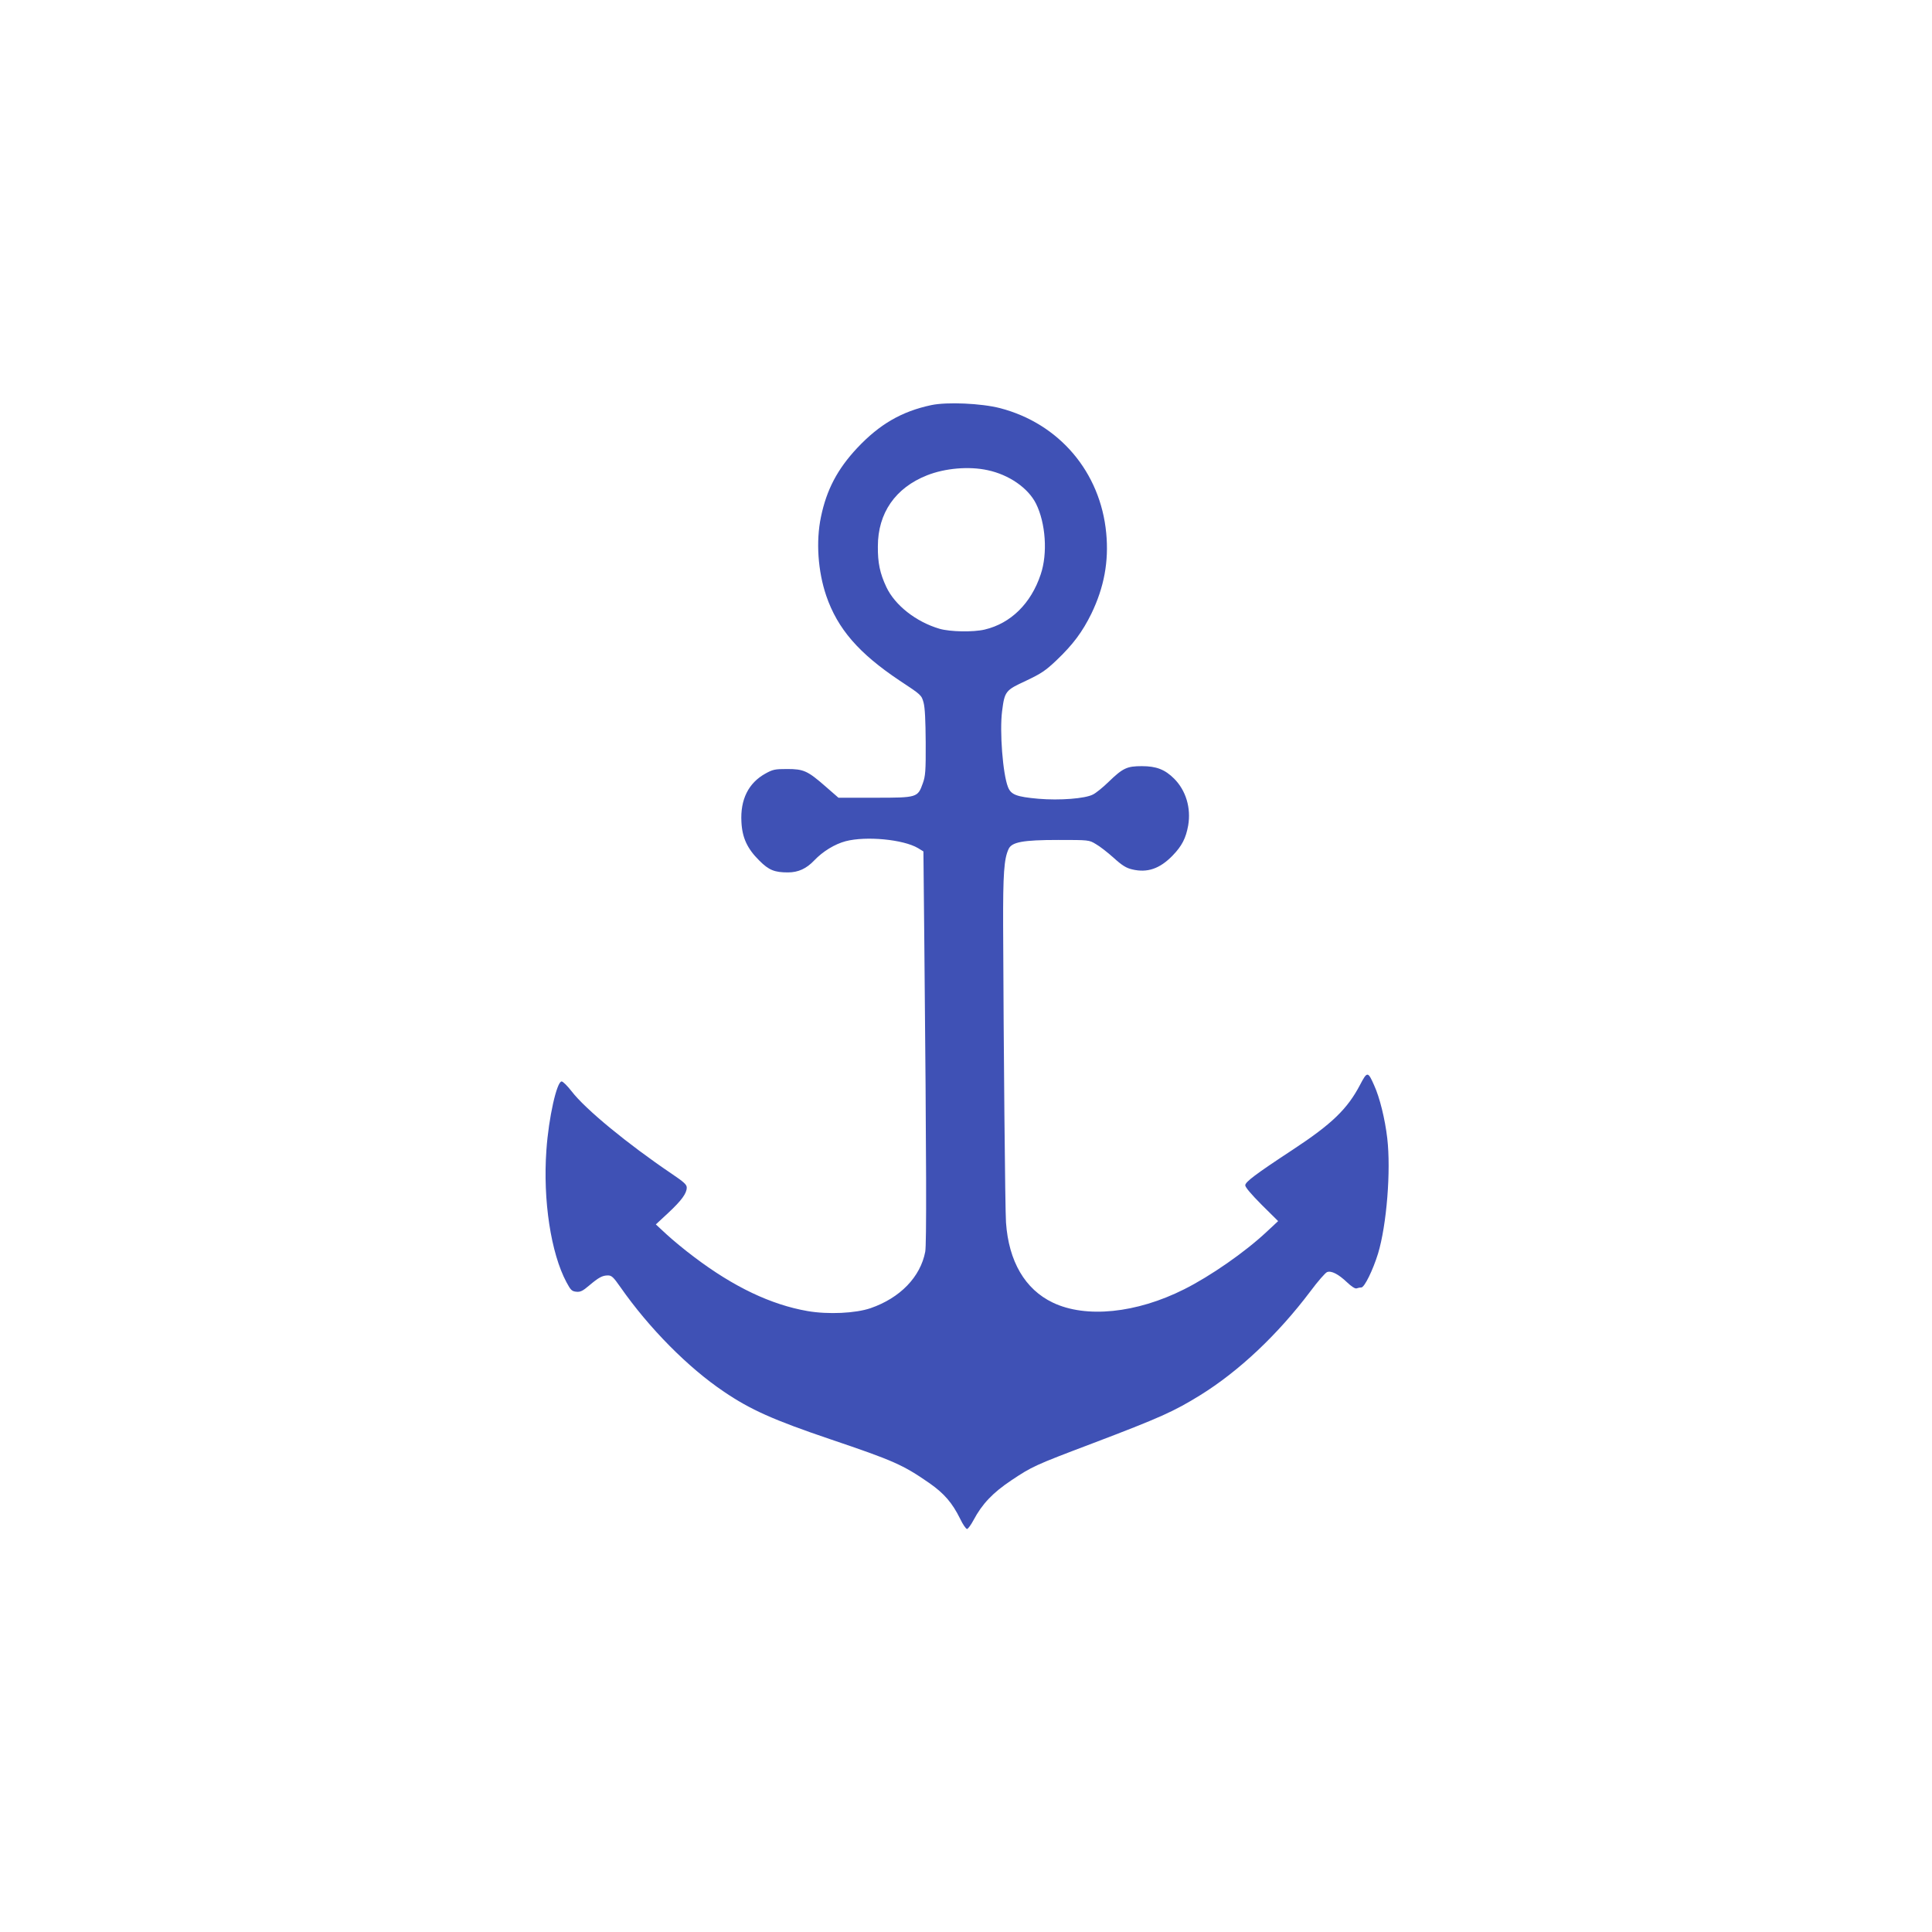 <?xml version="1.0" encoding="UTF-8"?>
<svg xmlns="http://www.w3.org/2000/svg" xmlns:xlink="http://www.w3.org/1999/xlink" width="50px" height="50px" viewBox="0 0 50 50" version="1.1">
<g id="surface1">
<path style=" stroke:none;fill-rule:nonzero;fill:rgb(24.706%,31.765%,70.98%);fill-opacity:1;" d="M 24.102 10.484 C 23.332 10.648 22.762 10.98 22.184 11.594 C 21.672 12.141 21.391 12.676 21.246 13.379 C 21.113 14.016 21.168 14.785 21.383 15.418 C 21.676 16.273 22.223 16.906 23.281 17.613 C 23.844 17.984 23.848 17.988 23.902 18.184 C 23.938 18.316 23.953 18.641 23.957 19.219 C 23.961 19.957 23.949 20.086 23.883 20.27 C 23.75 20.641 23.742 20.645 22.645 20.645 L 21.699 20.645 L 21.371 20.359 C 20.902 19.949 20.801 19.902 20.371 19.902 C 20.055 19.902 20 19.914 19.809 20.02 C 19.371 20.262 19.156 20.691 19.188 21.27 C 19.207 21.68 19.34 21.965 19.652 22.273 C 19.898 22.52 20.047 22.578 20.391 22.578 C 20.66 22.578 20.871 22.48 21.074 22.266 C 21.293 22.035 21.605 21.844 21.887 21.77 C 22.414 21.633 23.375 21.723 23.758 21.949 L 23.898 22.035 L 23.922 24.465 C 23.977 30.164 23.98 32.195 23.945 32.395 C 23.82 33.047 23.297 33.59 22.531 33.855 C 22.145 33.988 21.434 34.023 20.898 33.93 C 19.957 33.766 18.992 33.309 17.969 32.535 C 17.723 32.352 17.398 32.082 17.246 31.941 L 16.973 31.688 L 17.293 31.391 C 17.641 31.066 17.773 30.883 17.773 30.734 C 17.773 30.656 17.699 30.59 17.375 30.371 C 16.242 29.605 15.145 28.703 14.793 28.242 C 14.684 28.102 14.57 27.988 14.535 27.988 C 14.41 27.988 14.199 28.926 14.141 29.762 C 14.047 31.059 14.258 32.434 14.66 33.184 C 14.77 33.391 14.801 33.418 14.914 33.43 C 15.02 33.441 15.082 33.41 15.246 33.27 C 15.496 33.059 15.59 33.008 15.734 33.008 C 15.828 33.008 15.875 33.051 16.055 33.309 C 16.793 34.367 17.809 35.395 18.734 36.016 C 19.422 36.484 20.02 36.75 21.484 37.246 C 23.125 37.801 23.363 37.906 24.047 38.379 C 24.438 38.652 24.645 38.895 24.848 39.305 C 24.918 39.453 25 39.57 25.027 39.57 C 25.051 39.57 25.129 39.465 25.195 39.34 C 25.418 38.922 25.691 38.633 26.176 38.309 C 26.711 37.953 26.773 37.922 28.262 37.359 C 30.027 36.688 30.375 36.531 31.059 36.109 C 32.062 35.488 33.066 34.543 33.914 33.418 C 34.105 33.16 34.301 32.938 34.344 32.922 C 34.453 32.879 34.637 32.973 34.859 33.184 C 34.973 33.293 35.07 33.355 35.105 33.344 C 35.137 33.332 35.195 33.32 35.23 33.32 C 35.312 33.32 35.531 32.871 35.664 32.441 C 35.887 31.703 36 30.297 35.902 29.457 C 35.844 28.961 35.707 28.402 35.562 28.086 C 35.402 27.723 35.383 27.723 35.199 28.074 C 34.871 28.699 34.473 29.086 33.457 29.754 C 32.477 30.398 32.227 30.59 32.227 30.676 C 32.227 30.727 32.391 30.918 32.652 31.18 L 33.078 31.602 L 32.781 31.879 C 32.219 32.406 31.324 33.027 30.645 33.367 C 29.41 33.988 28.102 34.121 27.246 33.711 C 26.527 33.367 26.105 32.645 26.035 31.637 C 26.012 31.297 25.973 27.125 25.961 23.965 C 25.957 22.609 25.984 22.227 26.102 21.973 C 26.184 21.793 26.469 21.738 27.383 21.738 C 28.18 21.738 28.184 21.738 28.359 21.844 C 28.457 21.898 28.664 22.059 28.82 22.199 C 29.039 22.398 29.148 22.465 29.301 22.5 C 29.691 22.594 30.016 22.484 30.348 22.141 C 30.59 21.891 30.691 21.691 30.75 21.363 C 30.828 20.91 30.691 20.457 30.387 20.152 C 30.148 19.914 29.926 19.828 29.551 19.828 C 29.168 19.828 29.062 19.875 28.691 20.234 C 28.543 20.379 28.359 20.527 28.285 20.562 C 28.082 20.668 27.426 20.719 26.875 20.672 C 26.301 20.621 26.164 20.566 26.086 20.367 C 25.953 20.031 25.867 18.93 25.934 18.406 C 26 17.891 26.02 17.863 26.555 17.617 C 26.949 17.43 27.055 17.359 27.34 17.09 C 27.77 16.68 28.012 16.355 28.246 15.879 C 28.574 15.199 28.699 14.531 28.629 13.797 C 28.48 12.219 27.414 10.961 25.879 10.562 C 25.395 10.438 24.512 10.398 24.102 10.484 Z M 25.559 12.168 C 26.113 12.285 26.609 12.629 26.812 13.035 C 27.062 13.539 27.117 14.324 26.934 14.863 C 26.684 15.617 26.16 16.133 25.484 16.293 C 25.188 16.363 24.59 16.352 24.316 16.273 C 23.707 16.094 23.16 15.664 22.938 15.191 C 22.773 14.84 22.715 14.566 22.719 14.141 C 22.719 13.277 23.172 12.625 23.992 12.301 C 24.457 12.117 25.074 12.062 25.559 12.168 Z M 25.559 12.168 "/>
</g>
</svg>
